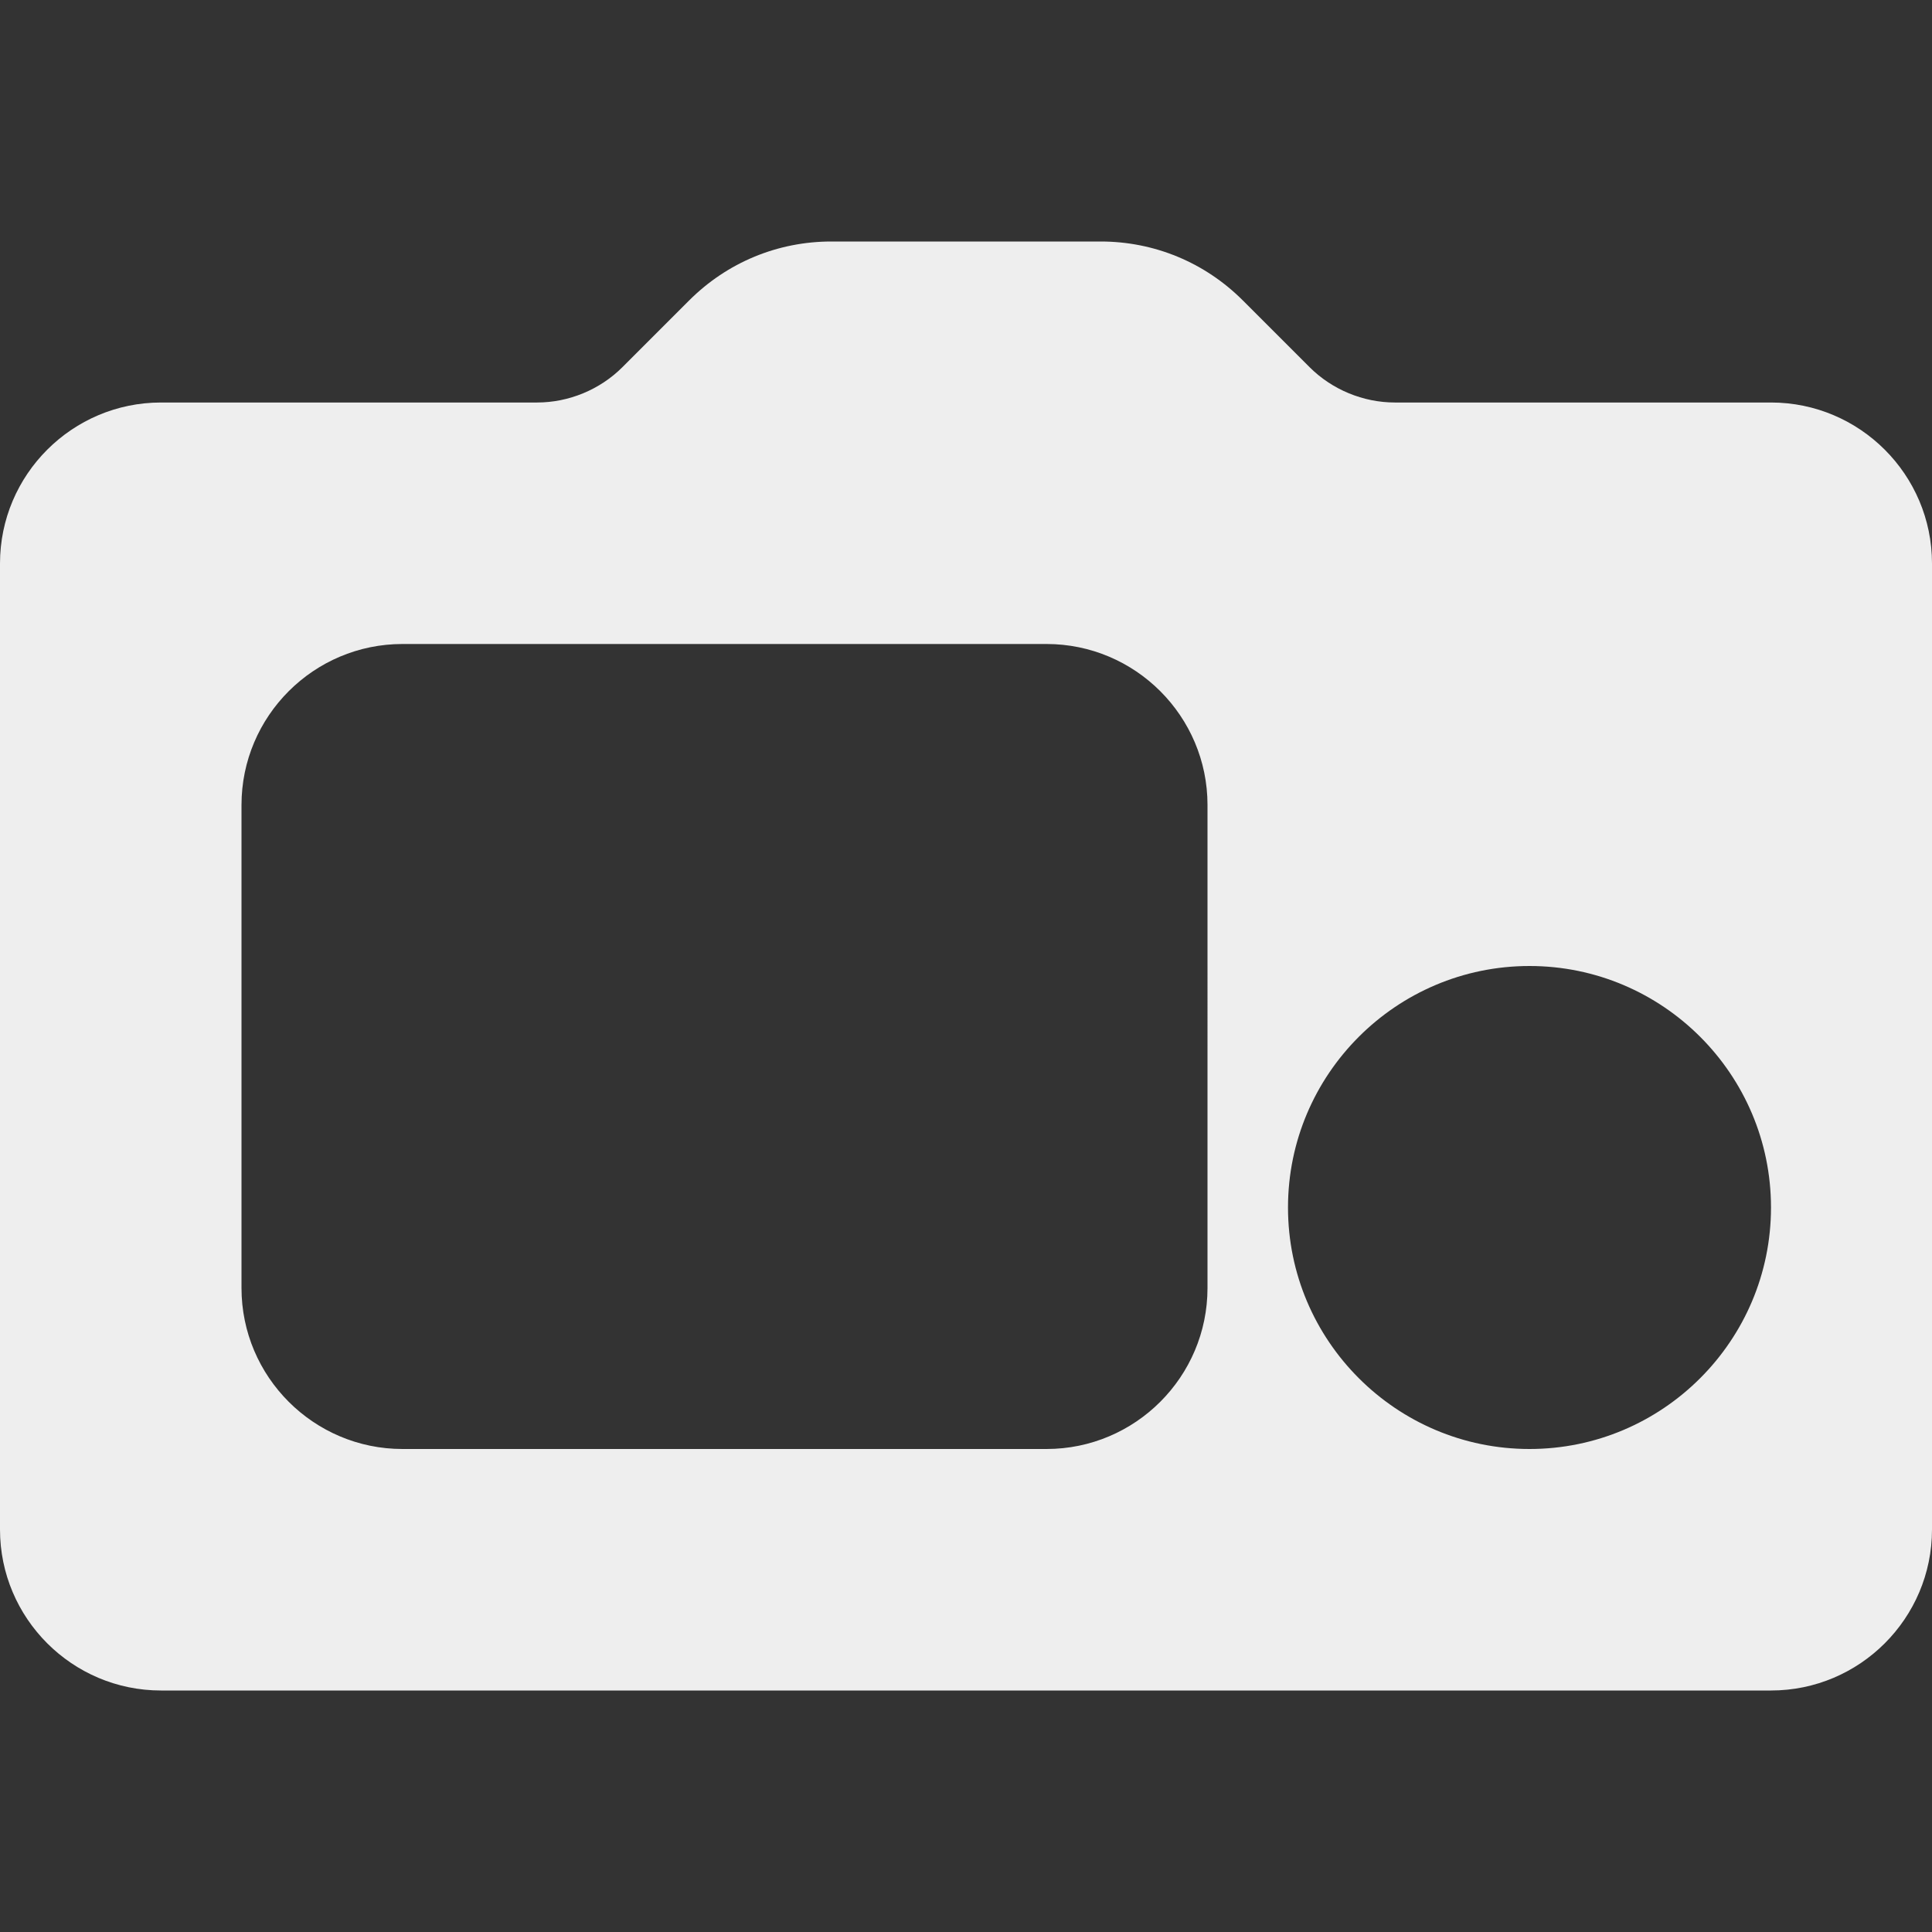 <?xml version="1.0" encoding="iso-8859-1"?>
<!-- Generator: Adobe Illustrator 19.0.0, SVG Export Plug-In . SVG Version: 6.00 Build 0)  -->
<svg fill='#eeeeee' version="1.1" id="Layer_1" xmlns="http://www.w3.org/2000/svg" xmlns:xlink="http://www.w3.org/1999/xlink" x="0px" y="0px"
	 viewBox="0 0 512 512" style="enable-background:new 0 0 512 512;" xml:space="preserve">
<rect x="0" y="0" width="512" height="512" fill="#333333" stroke="none"/>
<g>
	<g>
		<path d="M469.333,106.667h-99.667c-8.417,0-16.667-3.417-22.625-9.375l-17.667-17.667C319.292,69.552,305.917,64,291.667,64
			h-71.333c-14.25,0-27.625,5.552-37.708,15.625l-17.667,17.667c-5.958,5.958-14.208,9.375-22.625,9.375H42.667
			C19.146,106.667,0,125.802,0,149.333v256C0,428.865,19.146,448,42.667,448h426.667C492.854,448,512,428.865,512,405.333v-256
			C512,125.802,492.854,106.667,469.333,106.667z M320,341.333C320,364.865,300.854,384,277.333,384H106.667
			C83.146,384,64,364.865,64,341.333v-128c0-23.531,19.146-42.667,42.667-42.667h170.667c23.521,0,42.667,19.135,42.667,42.667
			V341.333z M405.333,384c-35.292,0-64-28.708-64-64s28.708-64,64-64c35.292,0,64,28.708,64,64S440.625,384,405.333,384z"/>
	</g>
</g>
<g>
</g>
<g>
</g>
<g>
</g>
<g>
</g>
<g>
</g>
<g>
</g>
<g>
</g>
<g>
</g>
<g>
</g>
<g>
</g>
<g>
</g>
<g>
</g>
<g>
</g>
<g>
</g>
<g>
</g>
</svg>
